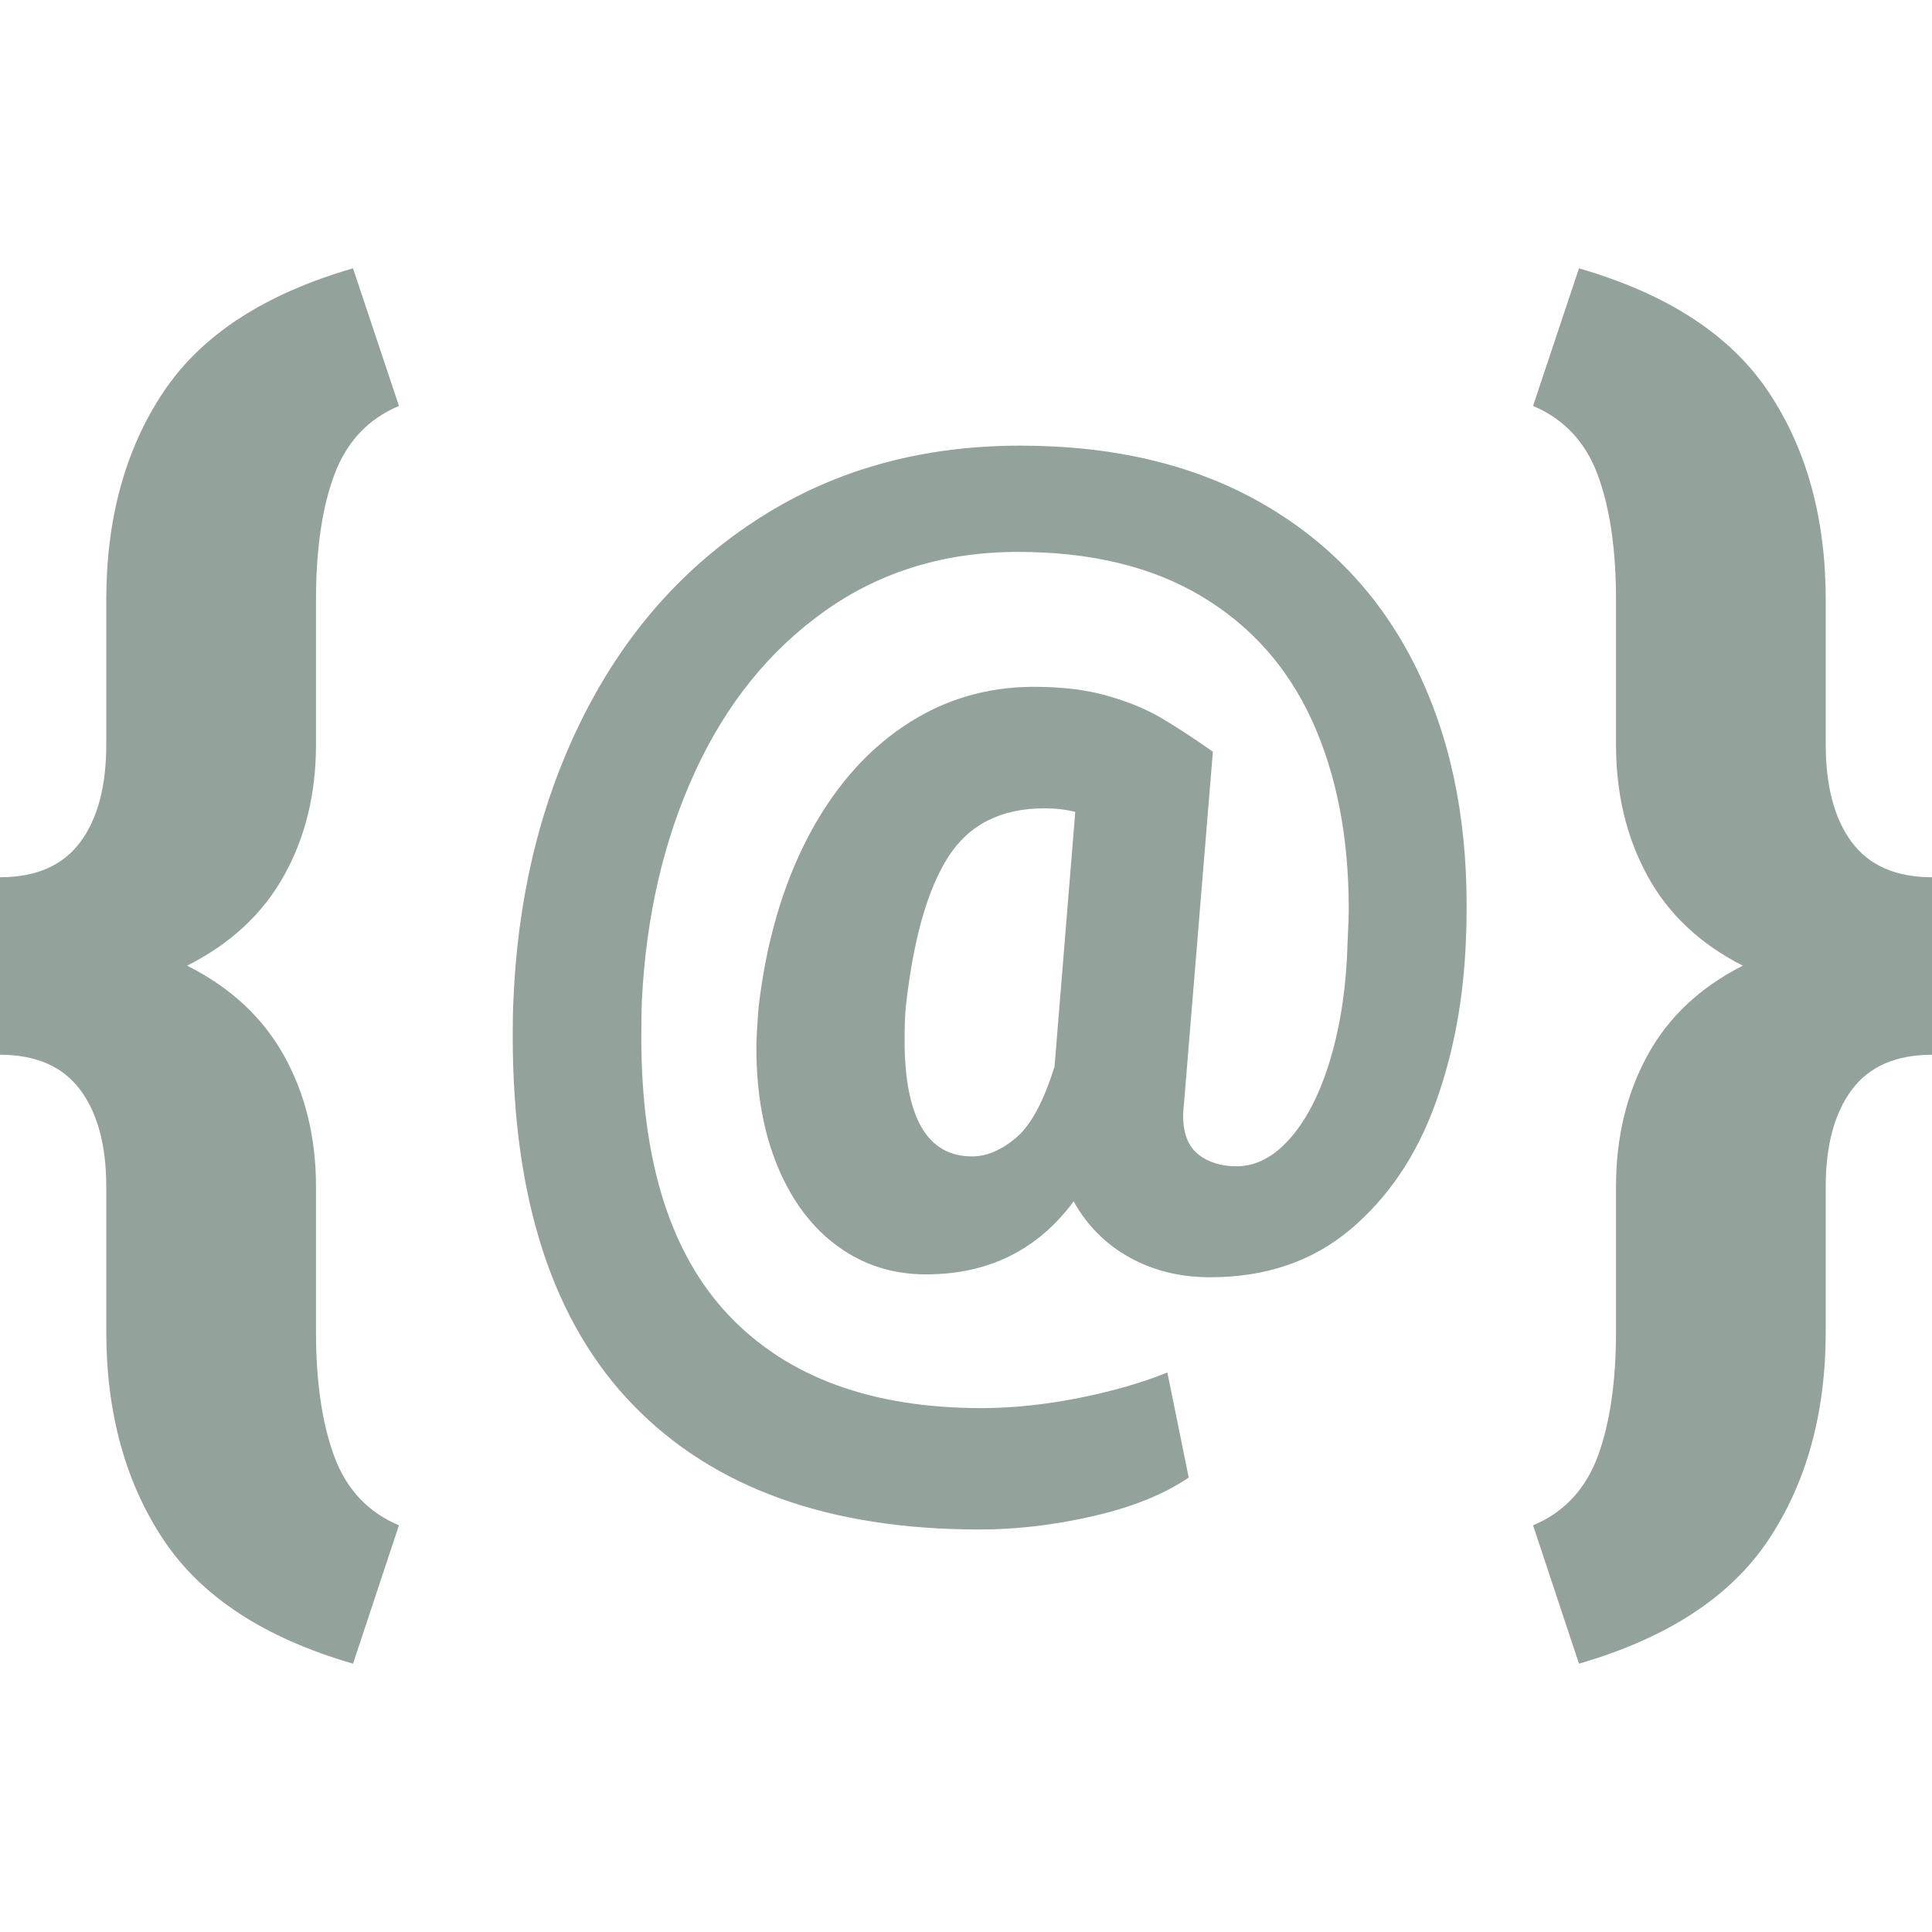 <?xml version="1.0" encoding="UTF-8"?>
<svg width="18px" height="18px" viewBox="0 0 18 18" version="1.1" xmlns="http://www.w3.org/2000/svg" xmlns:xlink="http://www.w3.org/1999/xlink">
    <title>Icon/Contact Variable</title>
    <g id="Symbols" stroke="none" stroke-width="1" fill="none" fill-rule="evenodd">
        <g id="Icon/Contact-Variable" fill="#93A29B" fill-rule="nonzero">
            <g id="Group" transform="translate(0, 2.5)">
                <path d="M3.717,11.711 C3.432,11.592 3.231,11.379 3.116,11.074 C3.002,10.768 2.944,10.378 2.944,9.904 L2.944,8.556 C2.944,8.1 2.845,7.693 2.647,7.337 C2.449,6.98 2.148,6.7 1.743,6.497 C2.148,6.293 2.449,6.013 2.647,5.656 C2.845,5.3 2.944,4.894 2.944,4.437 L2.944,3.089 C2.944,2.615 3.002,2.225 3.116,1.92 C3.231,1.614 3.432,1.402 3.717,1.282 L3.289,0 C2.463,0.239 1.873,0.624 1.52,1.156 C1.167,1.687 0.99,2.332 0.99,3.089 L0.99,4.437 C0.99,4.827 0.909,5.13 0.747,5.347 C0.585,5.564 0.336,5.673 0,5.673 L0,7.327 C0.336,7.327 0.585,7.436 0.747,7.653 C0.909,7.87 0.99,8.171 0.99,8.556 L0.99,9.904 C0.99,10.662 1.167,11.307 1.52,11.841 C1.873,12.374 2.463,12.761 3.289,13 L3.717,11.711 Z" id="Path"></path>
                <path d="M14.711,13 C15.537,12.761 16.127,12.374 16.48,11.841 C16.833,11.307 17.01,10.662 17.01,9.904 L17.01,9.904 L17.01,8.556 C17.01,8.171 17.091,7.87 17.253,7.653 C17.415,7.436 17.664,7.327 18,7.327 L18,7.327 L18,5.673 C17.664,5.673 17.415,5.564 17.253,5.347 C17.091,5.13 17.01,4.827 17.01,4.437 L17.01,4.437 L17.01,3.089 C17.01,2.332 16.833,1.687 16.48,1.156 C16.127,0.624 15.537,0.239 14.711,0 L14.711,0 L14.283,1.282 C14.568,1.402 14.769,1.614 14.884,1.92 C14.998,2.225 15.056,2.615 15.056,3.089 L15.056,3.089 L15.056,4.437 C15.056,4.894 15.153,5.3 15.347,5.656 C15.54,6.013 15.837,6.293 16.237,6.497 C15.837,6.7 15.54,6.98 15.347,7.337 C15.153,7.693 15.056,8.1 15.056,8.556 L15.056,8.556 L15.056,9.904 C15.056,10.378 14.998,10.768 14.884,11.074 C14.769,11.379 14.568,11.592 14.283,11.711 L14.283,11.711 L14.711,13 Z" id="Path"></path>
                <path d="M9.124,11.75 C9.469,11.75 9.823,11.709 10.186,11.625 C10.549,11.542 10.845,11.422 11.075,11.266 L11.075,11.266 L10.876,10.287 C10.646,10.381 10.372,10.46 10.055,10.524 C9.738,10.587 9.434,10.619 9.145,10.619 C8.123,10.619 7.34,10.332 6.794,9.759 C6.248,9.186 5.975,8.321 5.975,7.164 C5.975,7.015 5.977,6.903 5.98,6.826 C6.019,6.036 6.184,5.324 6.475,4.691 C6.766,4.058 7.17,3.558 7.686,3.192 C8.202,2.826 8.801,2.642 9.485,2.642 C10.165,2.642 10.735,2.78 11.195,3.056 C11.656,3.332 11.999,3.719 12.226,4.218 C12.452,4.716 12.566,5.299 12.566,5.967 C12.566,6.032 12.562,6.137 12.555,6.282 C12.545,6.674 12.493,7.029 12.401,7.346 C12.309,7.663 12.185,7.913 12.03,8.094 C11.874,8.276 11.705,8.366 11.52,8.366 C11.377,8.366 11.258,8.329 11.164,8.255 C11.07,8.18 11.023,8.06 11.023,7.893 C11.023,7.867 11.026,7.822 11.033,7.757 L11.033,7.757 L11.3,4.503 C11.098,4.362 10.93,4.253 10.798,4.177 C10.665,4.101 10.503,4.035 10.311,3.981 C10.12,3.926 9.893,3.899 9.631,3.899 C9.185,3.899 8.781,4.022 8.418,4.267 C8.055,4.511 7.757,4.859 7.523,5.308 C7.29,5.758 7.138,6.282 7.068,6.881 C7.054,7.055 7.047,7.182 7.047,7.262 C7.047,7.686 7.115,8.058 7.249,8.377 C7.383,8.696 7.57,8.942 7.809,9.114 C8.047,9.287 8.32,9.373 8.627,9.373 C9.209,9.373 9.668,9.146 10.003,8.693 C10.128,8.918 10.302,9.092 10.523,9.215 C10.745,9.338 10.995,9.4 11.274,9.4 C11.793,9.4 12.229,9.251 12.582,8.954 C12.934,8.656 13.197,8.267 13.371,7.787 C13.546,7.306 13.642,6.781 13.659,6.212 C13.663,6.146 13.664,6.052 13.664,5.929 C13.664,5.08 13.502,4.334 13.178,3.69 C12.854,3.046 12.379,2.545 11.755,2.188 C11.131,1.831 10.381,1.652 9.506,1.652 C8.592,1.652 7.786,1.874 7.087,2.319 C6.388,2.763 5.839,3.377 5.442,4.16 C5.044,4.944 4.824,5.833 4.783,6.826 C4.779,6.899 4.777,7.008 4.777,7.153 C4.777,8.676 5.152,9.823 5.902,10.594 C6.652,11.365 7.726,11.75 9.124,11.75 Z M9.056,8.274 C8.847,8.274 8.69,8.183 8.585,8.002 C8.481,7.82 8.428,7.552 8.428,7.196 C8.428,7.062 8.432,6.957 8.439,6.881 C8.509,6.253 8.64,5.788 8.834,5.485 C9.027,5.182 9.326,5.031 9.731,5.031 C9.835,5.031 9.931,5.042 10.018,5.064 L10.018,5.064 L9.825,7.436 C9.724,7.762 9.604,7.984 9.467,8.1 C9.329,8.216 9.192,8.274 9.056,8.274 Z" id="@" stroke-width="0.5"></path>
            </g>
        </g>
    </g>
</svg>
